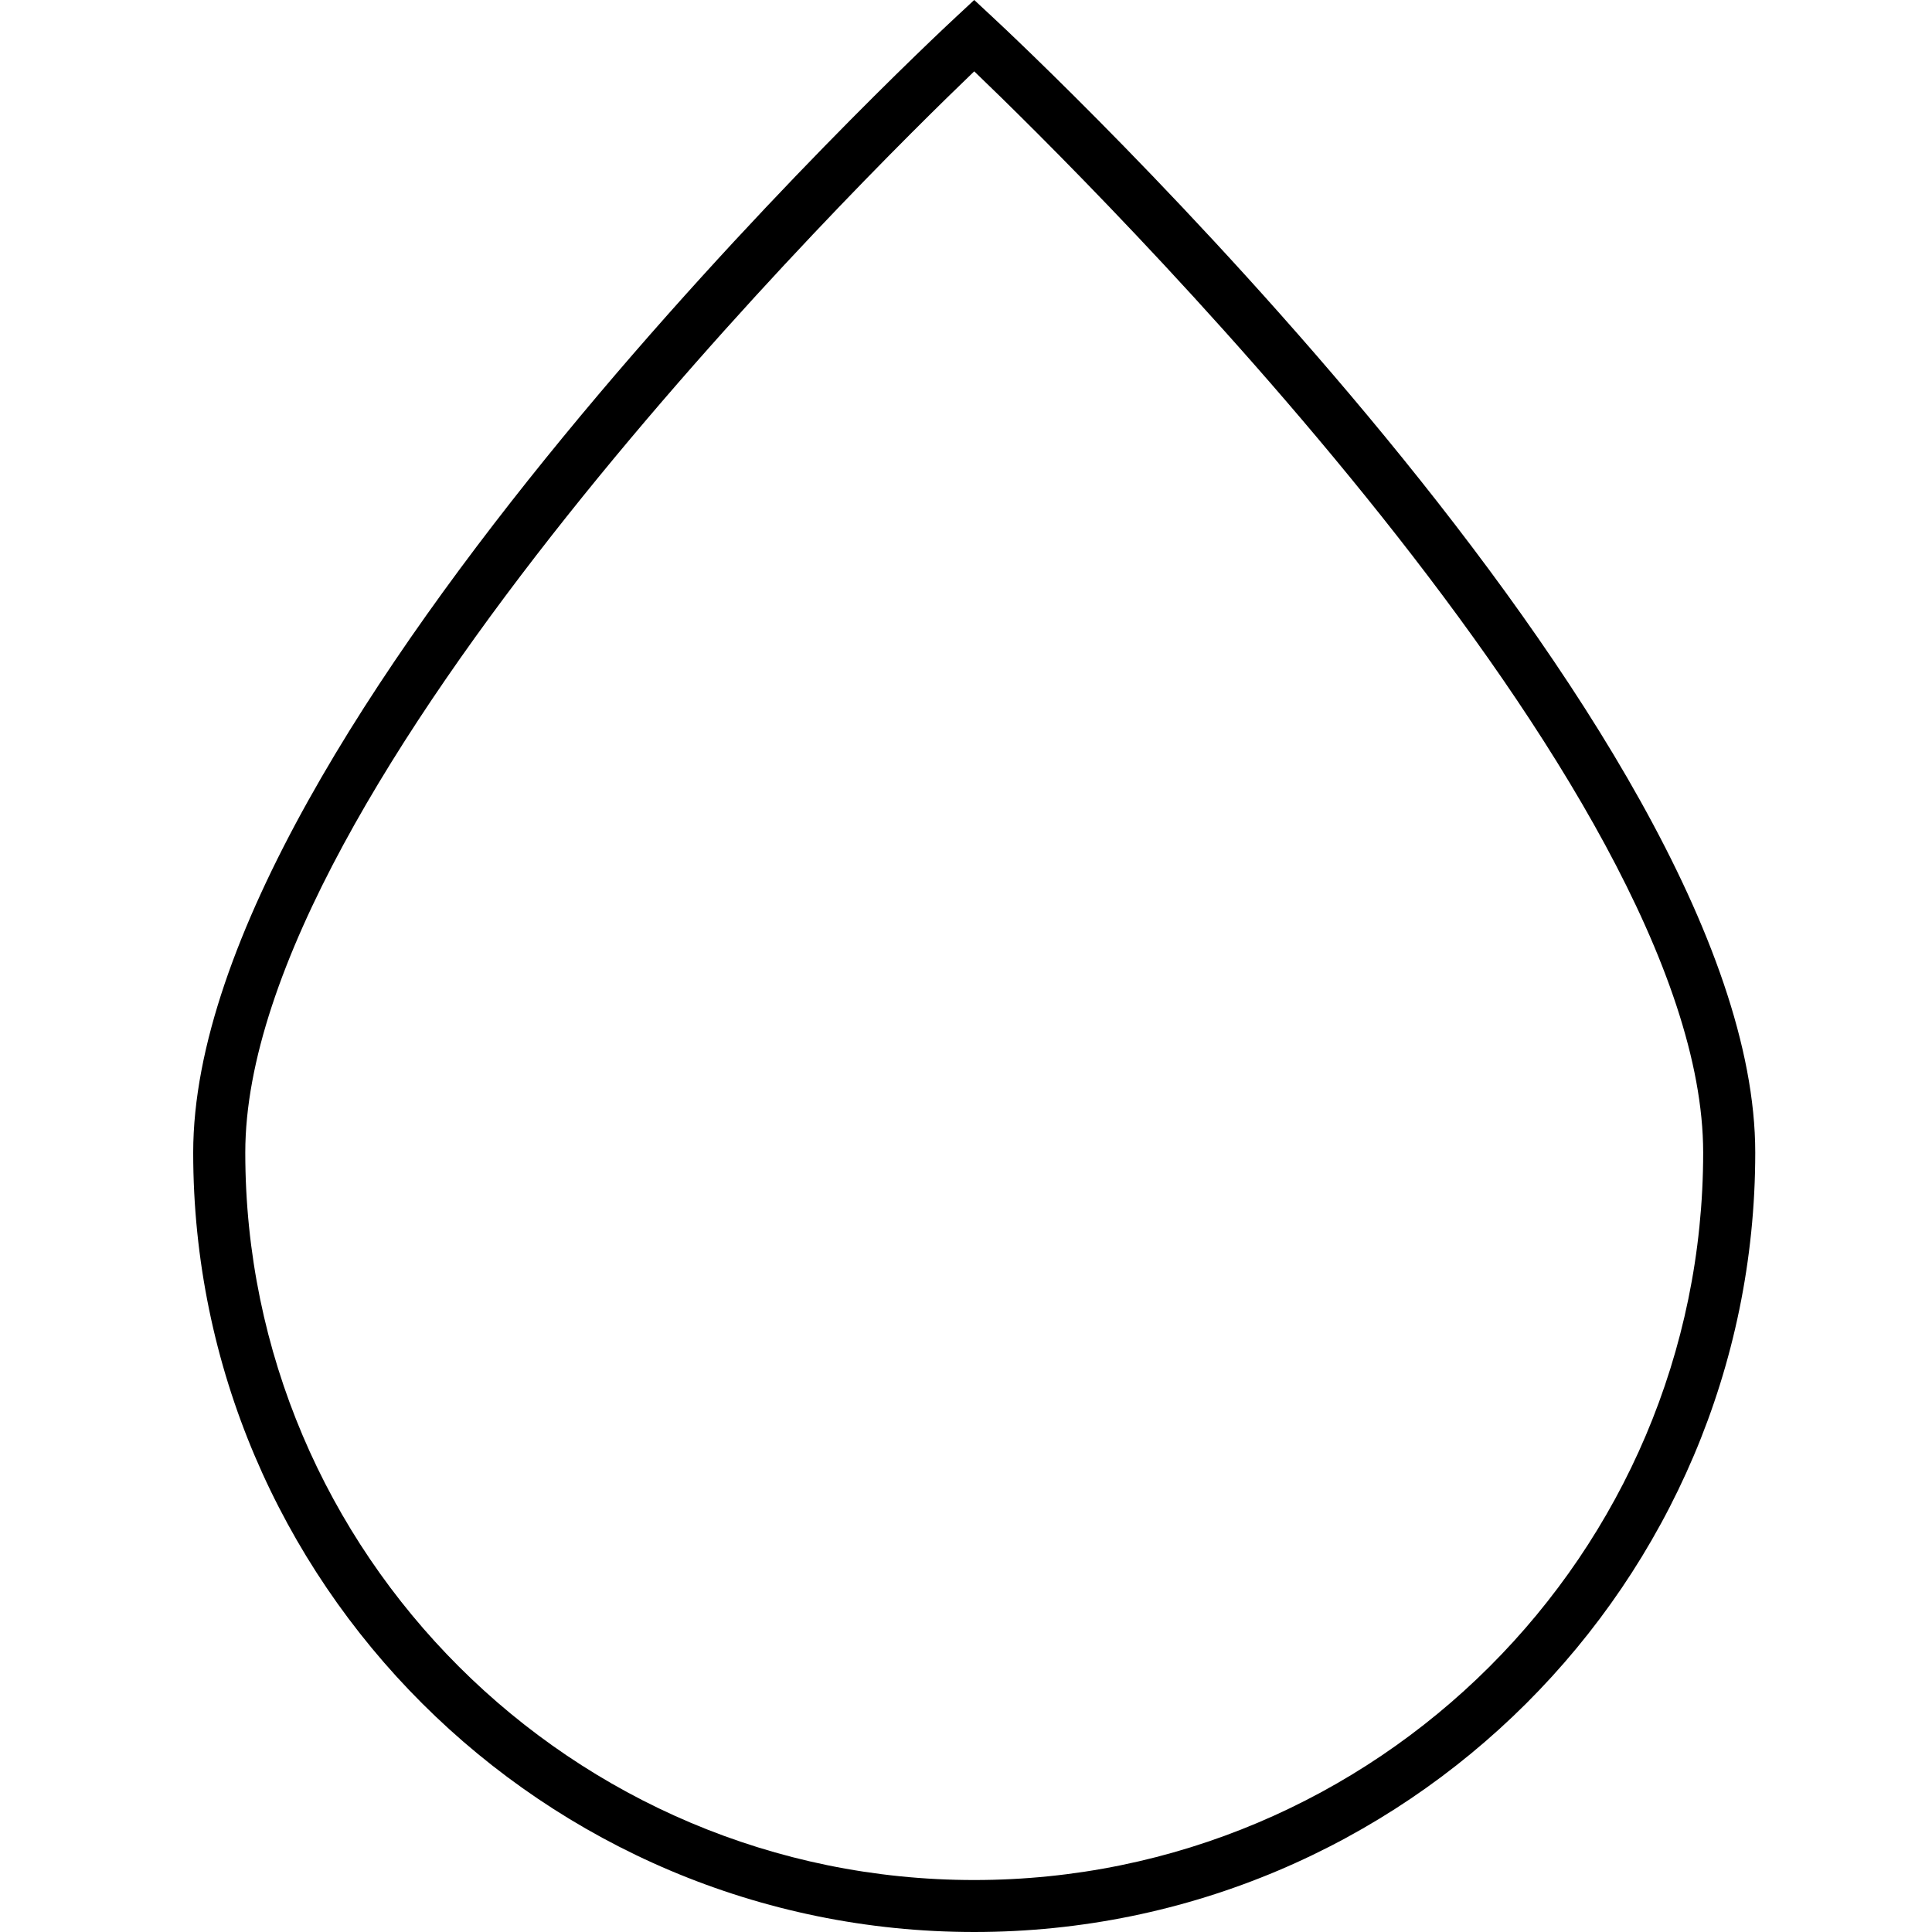 <svg width="70" height="70" viewBox="0 0 70 70" xmlns="http://www.w3.org/2000/svg">
<path fill-rule="evenodd" clip-rule="evenodd" d="M35.298 2.585C31.193 6.523 8.887 28.534 8.887 41.761C8.887 56.295 20.735 68.117 35.298 68.117C49.861 68.117 61.709 56.295 61.709 41.761C61.709 28.534 39.403 6.523 35.298 2.585ZM35.298 70C19.694 70 7 57.332 7 41.761C7 26.451 33.526 1.645 34.656 0.597L35.298 0L35.94 0.597C37.069 1.645 63.596 26.451 63.596 41.761C63.596 57.332 50.901 70 35.298 70Z" />
</svg>

